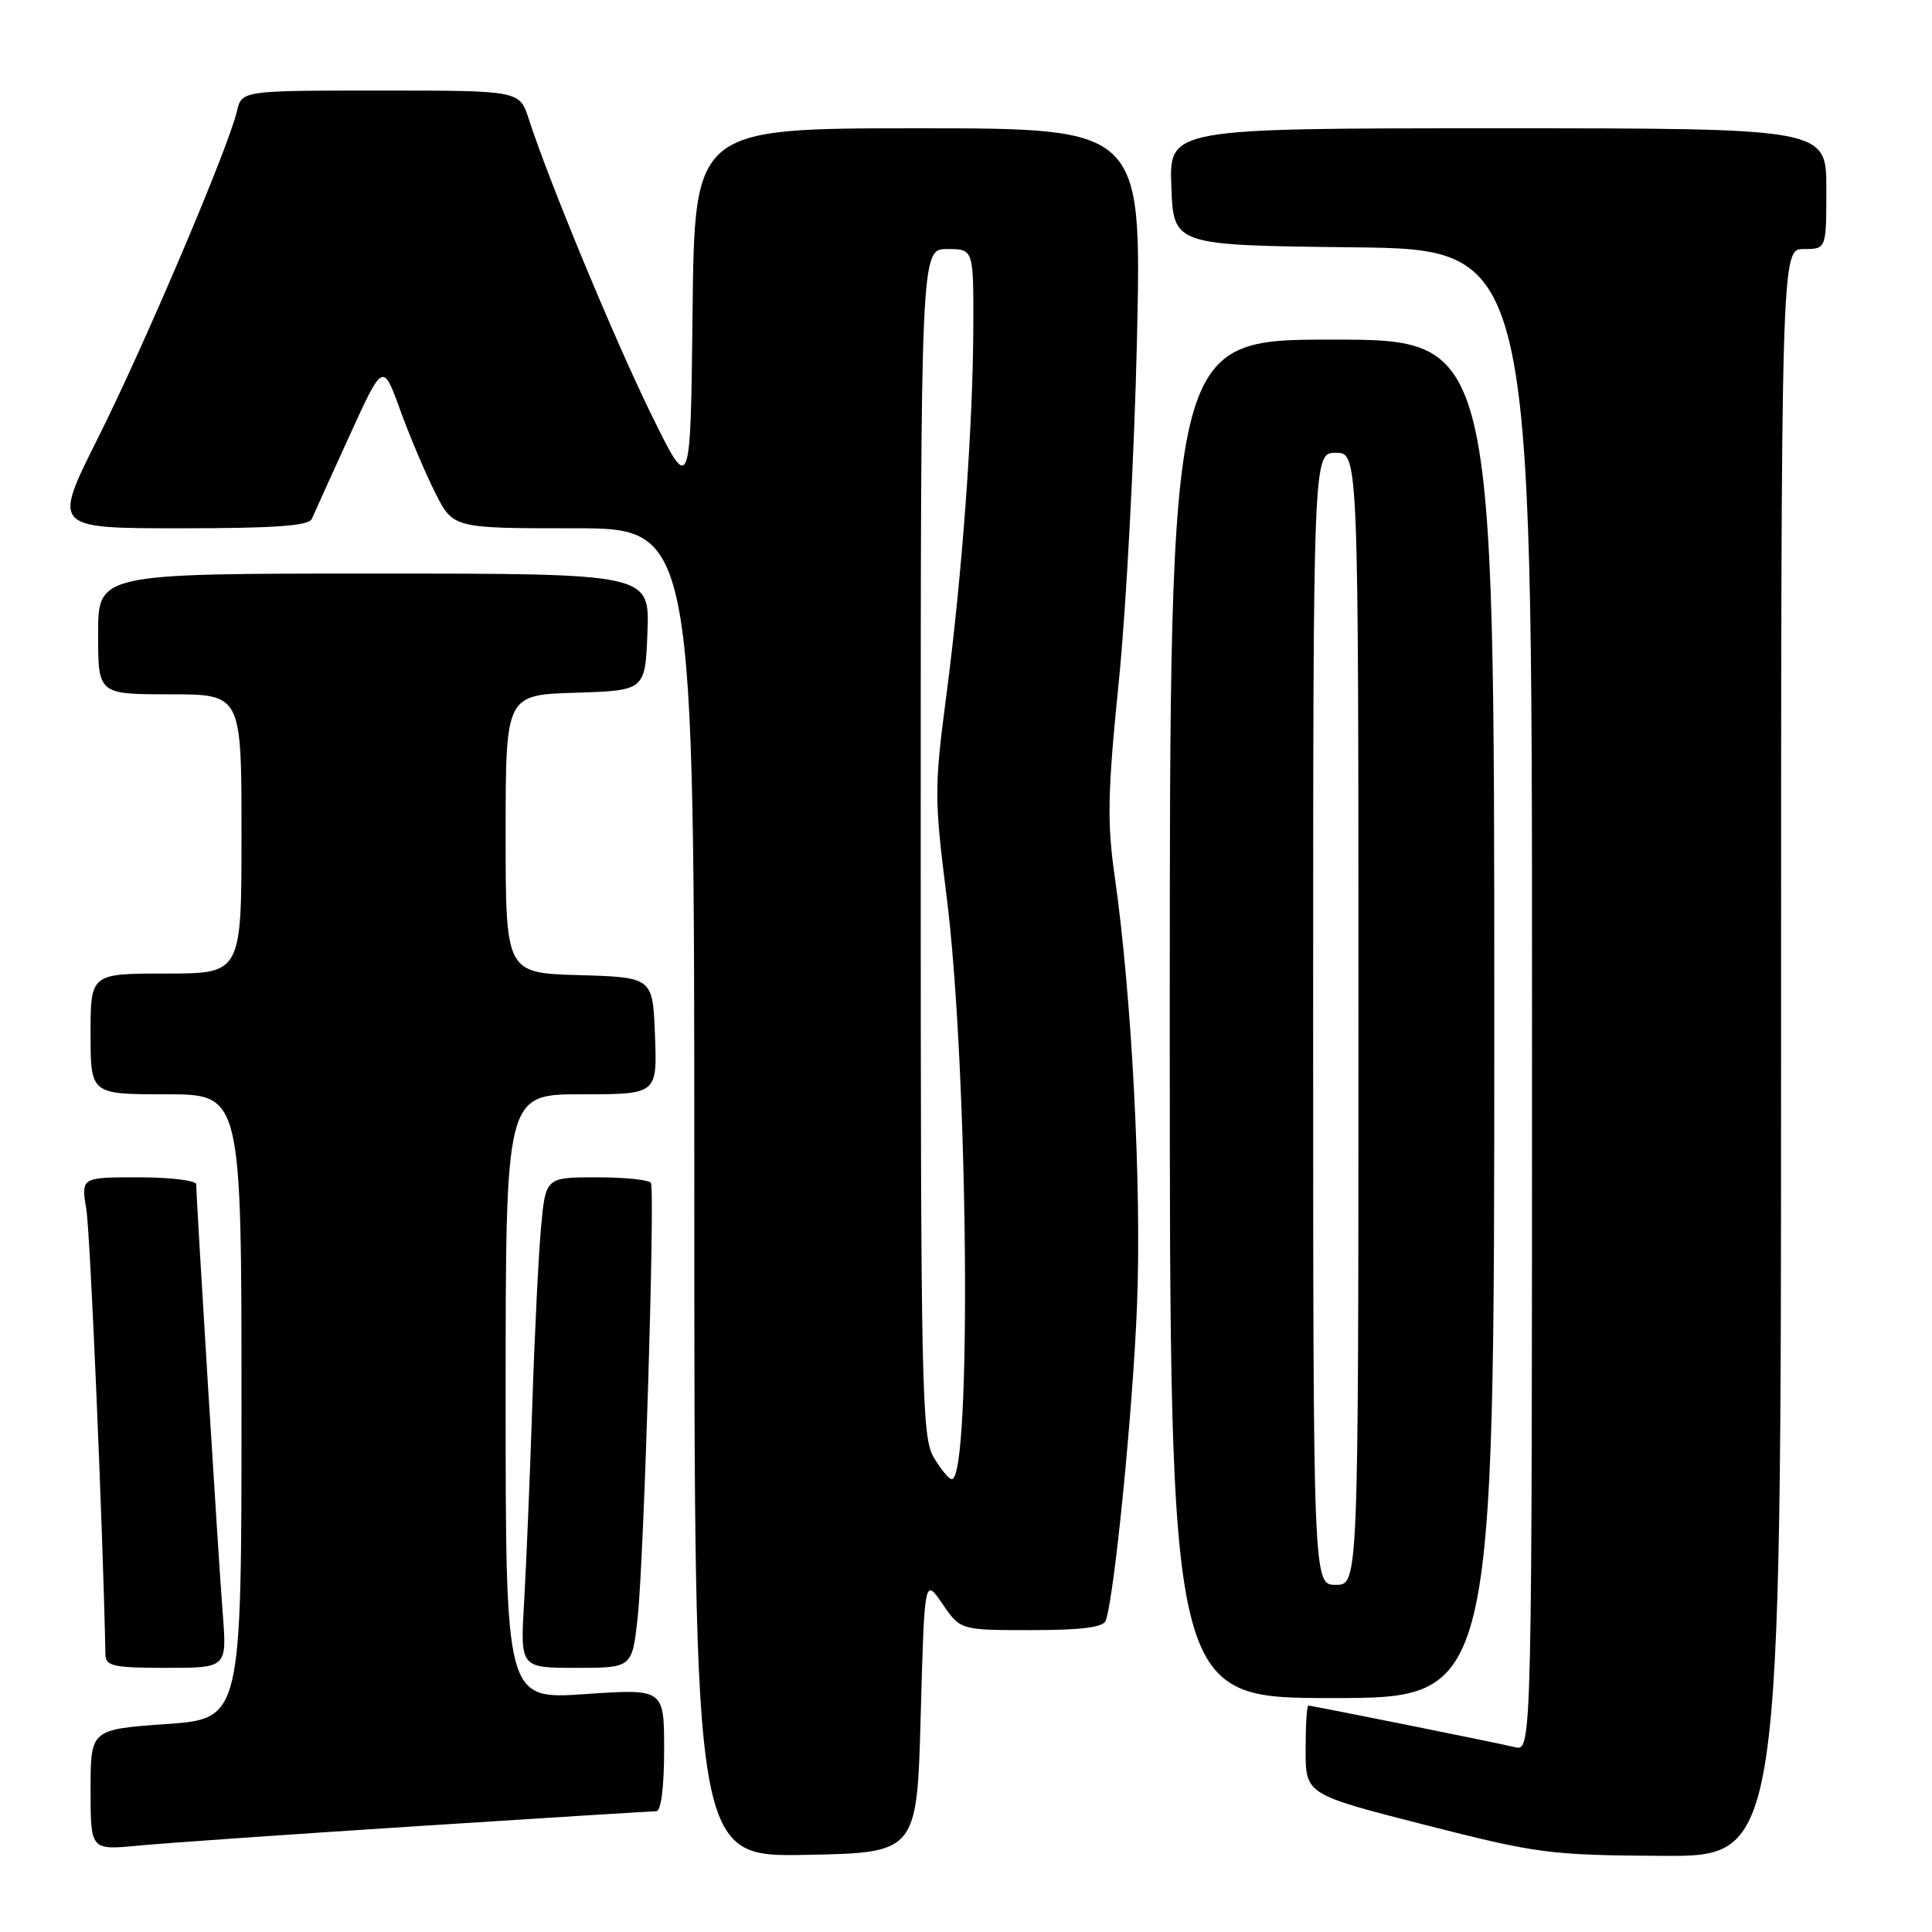 <?xml version="1.0" encoding="UTF-8" standalone="no"?>
<!DOCTYPE svg PUBLIC "-//W3C//DTD SVG 1.1//EN" "http://www.w3.org/Graphics/SVG/1.1/DTD/svg11.dtd" >
<svg xmlns="http://www.w3.org/2000/svg" xmlns:xlink="http://www.w3.org/1999/xlink" version="1.1" viewBox="0 0 256 256">
 <g >
 <path fill="currentColor"
d=" M 122.00 227.27 C 122.50 209.05 122.50 209.05 124.88 212.52 C 127.26 216.00 127.26 216.00 136.66 216.00 C 143.28 216.00 146.20 215.63 146.51 214.75 C 147.66 211.57 150.10 186.98 150.66 173.00 C 151.29 157.29 149.96 131.86 147.70 116.09 C 146.68 108.98 146.76 104.93 148.27 90.09 C 149.24 80.41 150.32 60.01 150.66 44.75 C 151.27 17.00 151.27 17.00 121.65 17.00 C 92.04 17.00 92.04 17.00 91.77 41.25 C 91.50 65.50 91.50 65.50 86.34 55.00 C 81.47 45.09 72.72 24.00 70.06 15.75 C 68.84 12.00 68.84 12.00 50.44 12.00 C 32.04 12.00 32.04 12.00 31.39 14.75 C 30.25 19.62 19.13 45.77 12.97 58.06 C 6.98 70.00 6.98 70.00 23.89 70.00 C 36.45 70.00 40.92 69.68 41.32 68.75 C 41.61 68.06 43.86 63.12 46.30 57.76 C 50.74 48.03 50.74 48.03 53.00 54.26 C 54.24 57.69 56.33 62.64 57.65 65.25 C 60.03 70.00 60.03 70.00 76.02 70.00 C 92.00 70.00 92.00 70.00 92.00 158.03 C 92.00 246.05 92.00 246.05 106.75 245.78 C 121.50 245.50 121.50 245.50 122.00 227.27 Z  M 236.00 139.50 C 236.00 33.00 236.00 33.00 239.00 33.00 C 242.00 33.00 242.00 33.00 242.00 25.00 C 242.00 17.00 242.00 17.00 198.46 17.00 C 154.92 17.00 154.92 17.00 155.21 24.75 C 155.50 32.50 155.50 32.50 179.25 32.77 C 203.00 33.04 203.00 33.04 203.00 132.54 C 203.00 232.04 203.00 232.04 200.75 231.51 C 197.91 230.84 173.85 226.00 173.36 226.00 C 173.16 226.00 173.00 228.65 173.00 231.88 C 173.00 237.76 173.00 237.76 188.75 241.79 C 203.71 245.61 205.29 245.82 220.25 245.91 C 236.00 246.00 236.00 246.00 236.00 139.50 Z  M 55.21 241.98 C 72.11 240.89 86.39 240.00 86.96 240.00 C 87.59 240.00 88.00 236.82 88.00 231.88 C 88.00 223.76 88.00 223.76 77.50 224.48 C 67.00 225.19 67.00 225.19 67.00 185.10 C 67.00 145.00 67.00 145.00 77.04 145.00 C 87.08 145.00 87.08 145.00 86.79 137.25 C 86.50 129.50 86.50 129.50 76.75 129.21 C 67.00 128.93 67.00 128.93 67.00 110.50 C 67.00 92.08 67.00 92.08 76.25 91.79 C 85.50 91.50 85.50 91.50 85.79 83.75 C 86.08 76.00 86.08 76.00 49.54 76.00 C 13.00 76.00 13.00 76.00 13.00 84.00 C 13.00 92.00 13.00 92.00 22.50 92.00 C 32.00 92.00 32.00 92.00 32.00 110.50 C 32.00 129.00 32.00 129.00 22.00 129.00 C 12.00 129.00 12.00 129.00 12.00 137.00 C 12.00 145.00 12.00 145.00 22.00 145.00 C 32.00 145.00 32.00 145.00 32.00 186.37 C 32.00 227.74 32.00 227.74 22.00 228.45 C 12.00 229.16 12.00 229.16 12.00 237.16 C 12.00 245.16 12.00 245.16 18.25 244.56 C 21.69 244.23 38.32 243.07 55.21 241.98 Z  M 198.00 135.00 C 198.00 45.00 198.00 45.00 176.50 45.00 C 155.00 45.00 155.00 45.00 155.00 135.00 C 155.00 225.00 155.00 225.00 176.50 225.00 C 198.00 225.00 198.00 225.00 198.00 135.00 Z  M 29.51 213.75 C 28.96 206.82 26.00 158.86 26.00 156.93 C 26.00 156.42 22.57 156.00 18.37 156.00 C 10.74 156.00 10.74 156.00 11.44 160.25 C 11.96 163.45 13.65 202.91 13.97 219.25 C 14.00 220.77 15.06 221.00 22.04 221.00 C 30.08 221.00 30.08 221.00 29.51 213.75 Z  M 84.50 214.25 C 85.33 206.57 86.81 157.89 86.25 156.75 C 86.05 156.34 82.82 156.00 79.08 156.00 C 72.29 156.00 72.29 156.00 71.68 162.75 C 71.35 166.46 70.82 177.15 70.52 186.50 C 70.21 195.85 69.73 207.44 69.45 212.25 C 68.93 221.00 68.93 221.00 76.35 221.00 C 83.77 221.00 83.77 221.00 84.50 214.25 Z  M 123.72 193.10 C 122.13 190.42 122.00 184.05 122.00 111.60 C 122.00 33.00 122.00 33.00 125.50 33.00 C 129.00 33.00 129.00 33.00 128.97 43.25 C 128.93 56.53 127.49 76.21 125.38 92.28 C 123.80 104.31 123.80 105.86 125.43 118.78 C 128.30 141.47 128.78 196.00 126.12 196.00 C 125.74 196.00 124.66 194.69 123.72 193.10 Z  M 174.00 135.00 C 174.00 60.00 174.00 60.00 177.00 60.00 C 180.00 60.00 180.00 60.00 180.00 135.00 C 180.00 210.00 180.00 210.00 177.00 210.00 C 174.00 210.00 174.00 210.00 174.00 135.00 Z "/>
</g>
</svg>